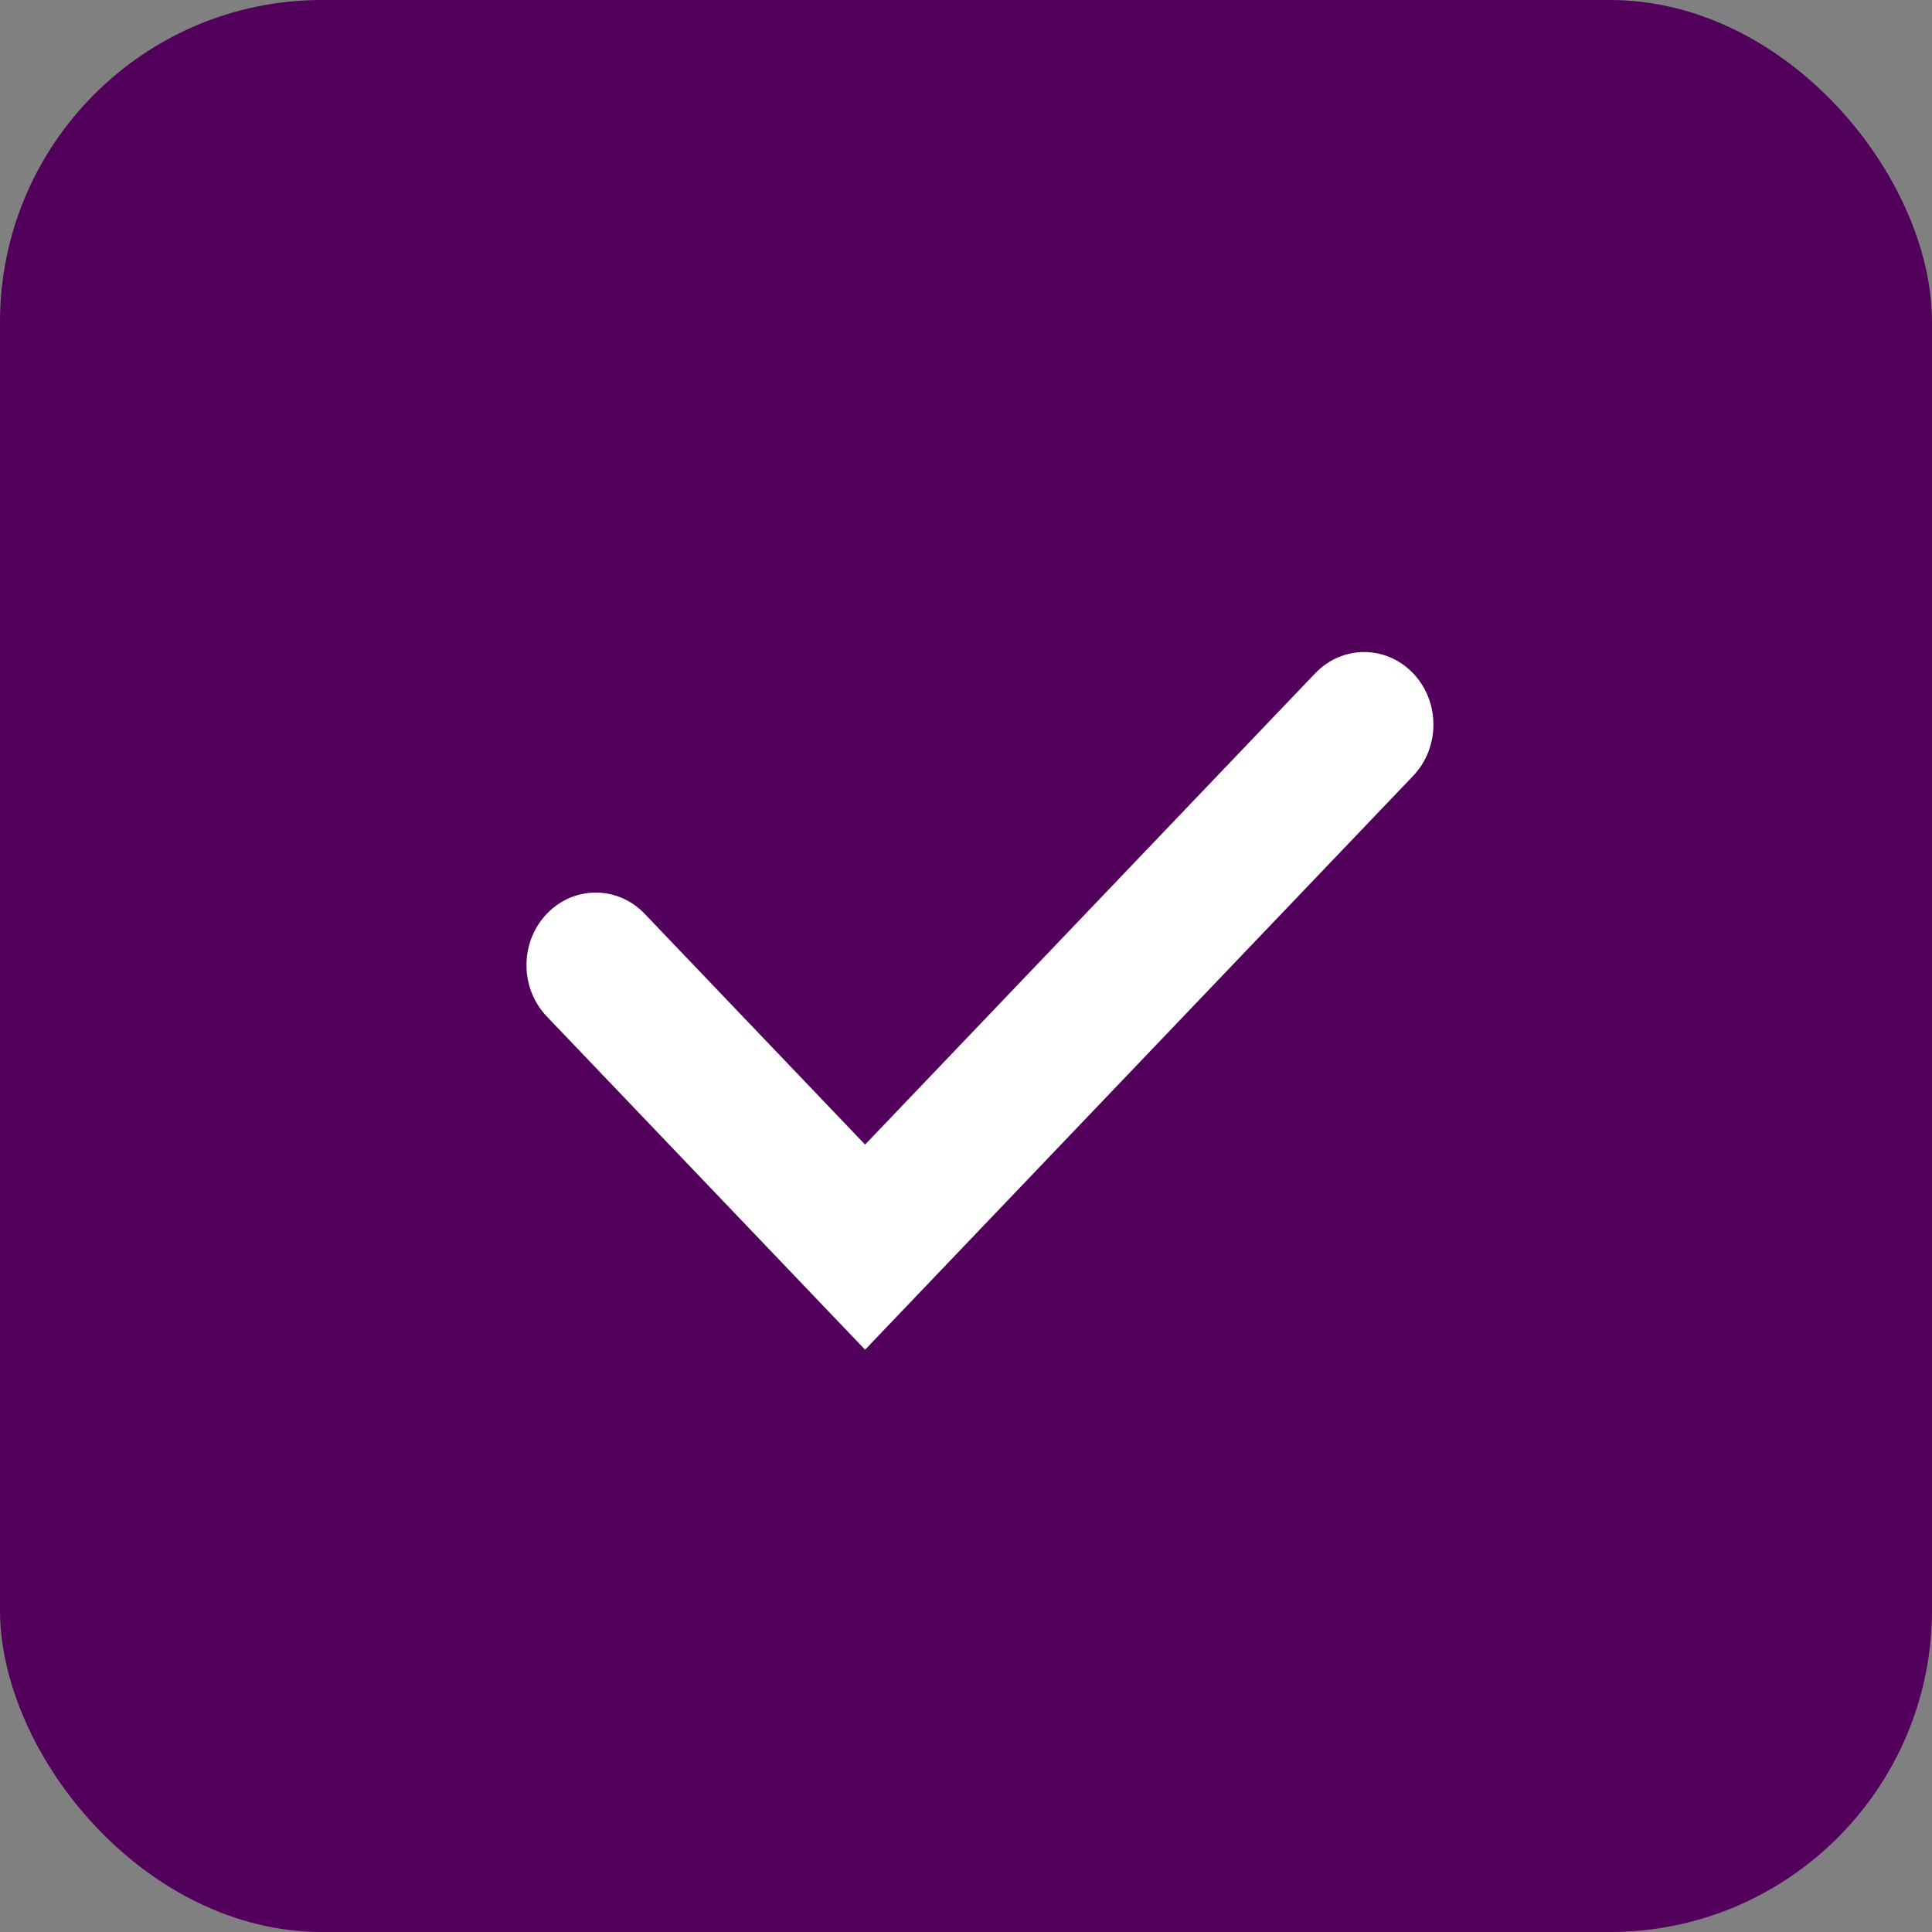<svg xmlns="http://www.w3.org/2000/svg" width="30" height="30" viewBox="0 0 30 30">
    <rect x="0" y="0" width="30" height="30" fill="#808080" stroke="none"/>
    <g fill="none" fill-rule="evenodd">
        <g>
            <g>
                <g>
                    <g>
                        <rect width="30" height="30" style="fill:rgb(82,0,91);stroke-width:0;stroke:rgb(0,0,0)" rx="5" />
                        <path fill="#FFF" d="M11.433 15.773l6.989-7.318c.42-.44 1.101-.44 1.521 0 .42.44.42 1.153 0 1.593l-8.51 8.91-4.943-5.175c-.42-.44-.42-1.153 0-1.593.42-.44 1.101-.44 1.521 0l3.422 3.583z" transform="translate(-16 -528) translate(0 515) translate(16 13) translate(2 2)"/>
                    </g>
                </g>
            </g>
        </g>
    </g>
</svg>
